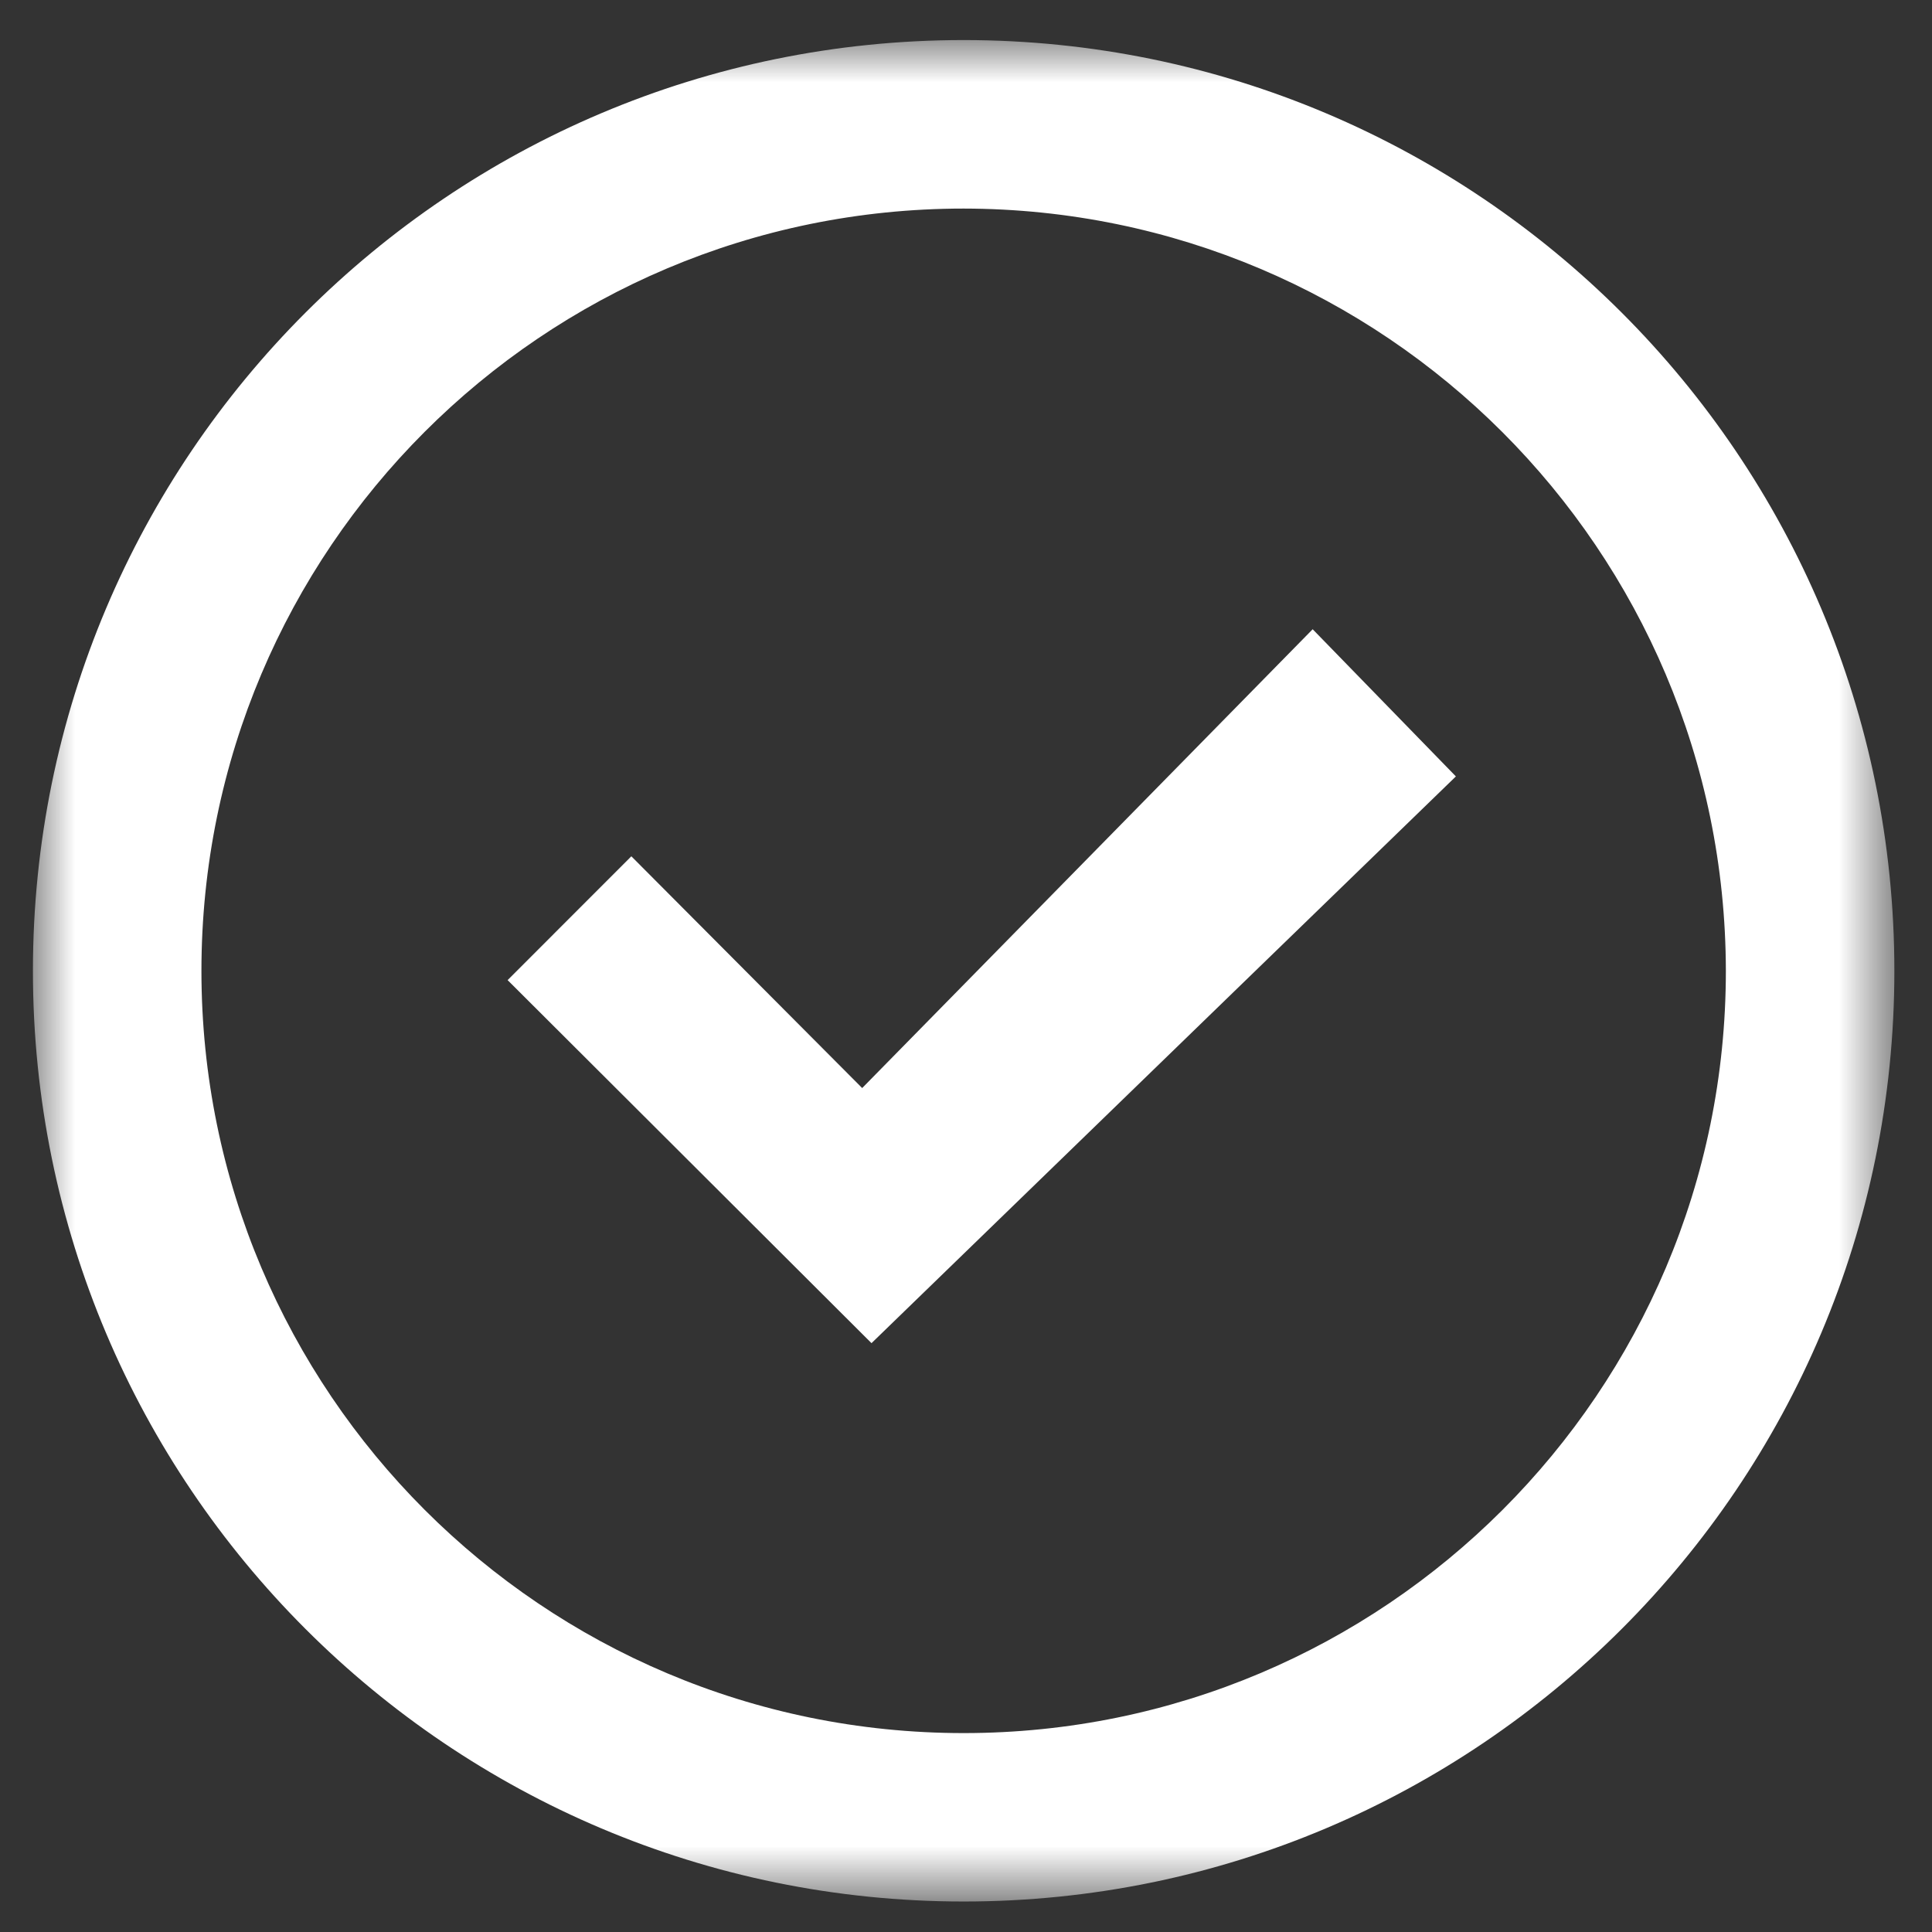 <?xml version="1.0" encoding="UTF-8"?>
<svg width="23px" height="23px" viewBox="0 0 23 23" version="1.1" xmlns="http://www.w3.org/2000/svg" xmlns:xlink="http://www.w3.org/1999/xlink">
    <rect x="0" y="0" width="23" height="23" fill="#333333" stroke="none"/>
    <!-- Generator: Sketch 51.3 (57544) - http://www.bohemiancoding.com/sketch -->
    <title>Group 5 Copy 5</title>
    <desc>Created with Sketch.</desc>
    <defs>
        <polygon id="path-1" points="0.001 0 22.16 0 22.16 22.16 0.001 22.16"></polygon>
    </defs>
    <g id="Page-1" stroke="none" stroke-width="1" fill="none" fill-rule="evenodd">
        <g id="Features-Single" transform="translate(-1020, -937)">
            <g id="Group-5-Copy-5" transform="translate(1020.391, 937.477)">
                <polygon id="Fill-1" fill="#FFFFFF" points="15.236 7.014 9.873 12.476 7.125 9.717 5.652 11.191 9.984 15.513 16.941 8.766"></polygon>
                <g id="Group-4">
                    <mask id="mask-2" fill="white">
                        <use xlink:href="#path-1"></use>
                    </mask>
                    <g id="Clip-3"></g>
                    <path d="M11.081,-0 C4.96,-0 0.001,4.96 0.001,11.081 C0.001,17.2 4.96,22.16 11.081,22.16 C17.199,22.16 22.161,17.2 22.161,11.081 C22.161,4.96 17.199,-0 11.081,-0 M11.081,20.155 C6.07,20.155 2.007,16.093 2.007,11.081 C2.007,6.068 6.07,2.006 11.081,2.006 C16.09,2.012 20.148,6.07 20.155,11.081 C20.155,16.093 16.091,20.155 11.081,20.155" id="Fill-2" fill="#FFFFFF" mask="url(#mask-2)"></path>
                </g>
            </g>
        </g>
    </g>
</svg>